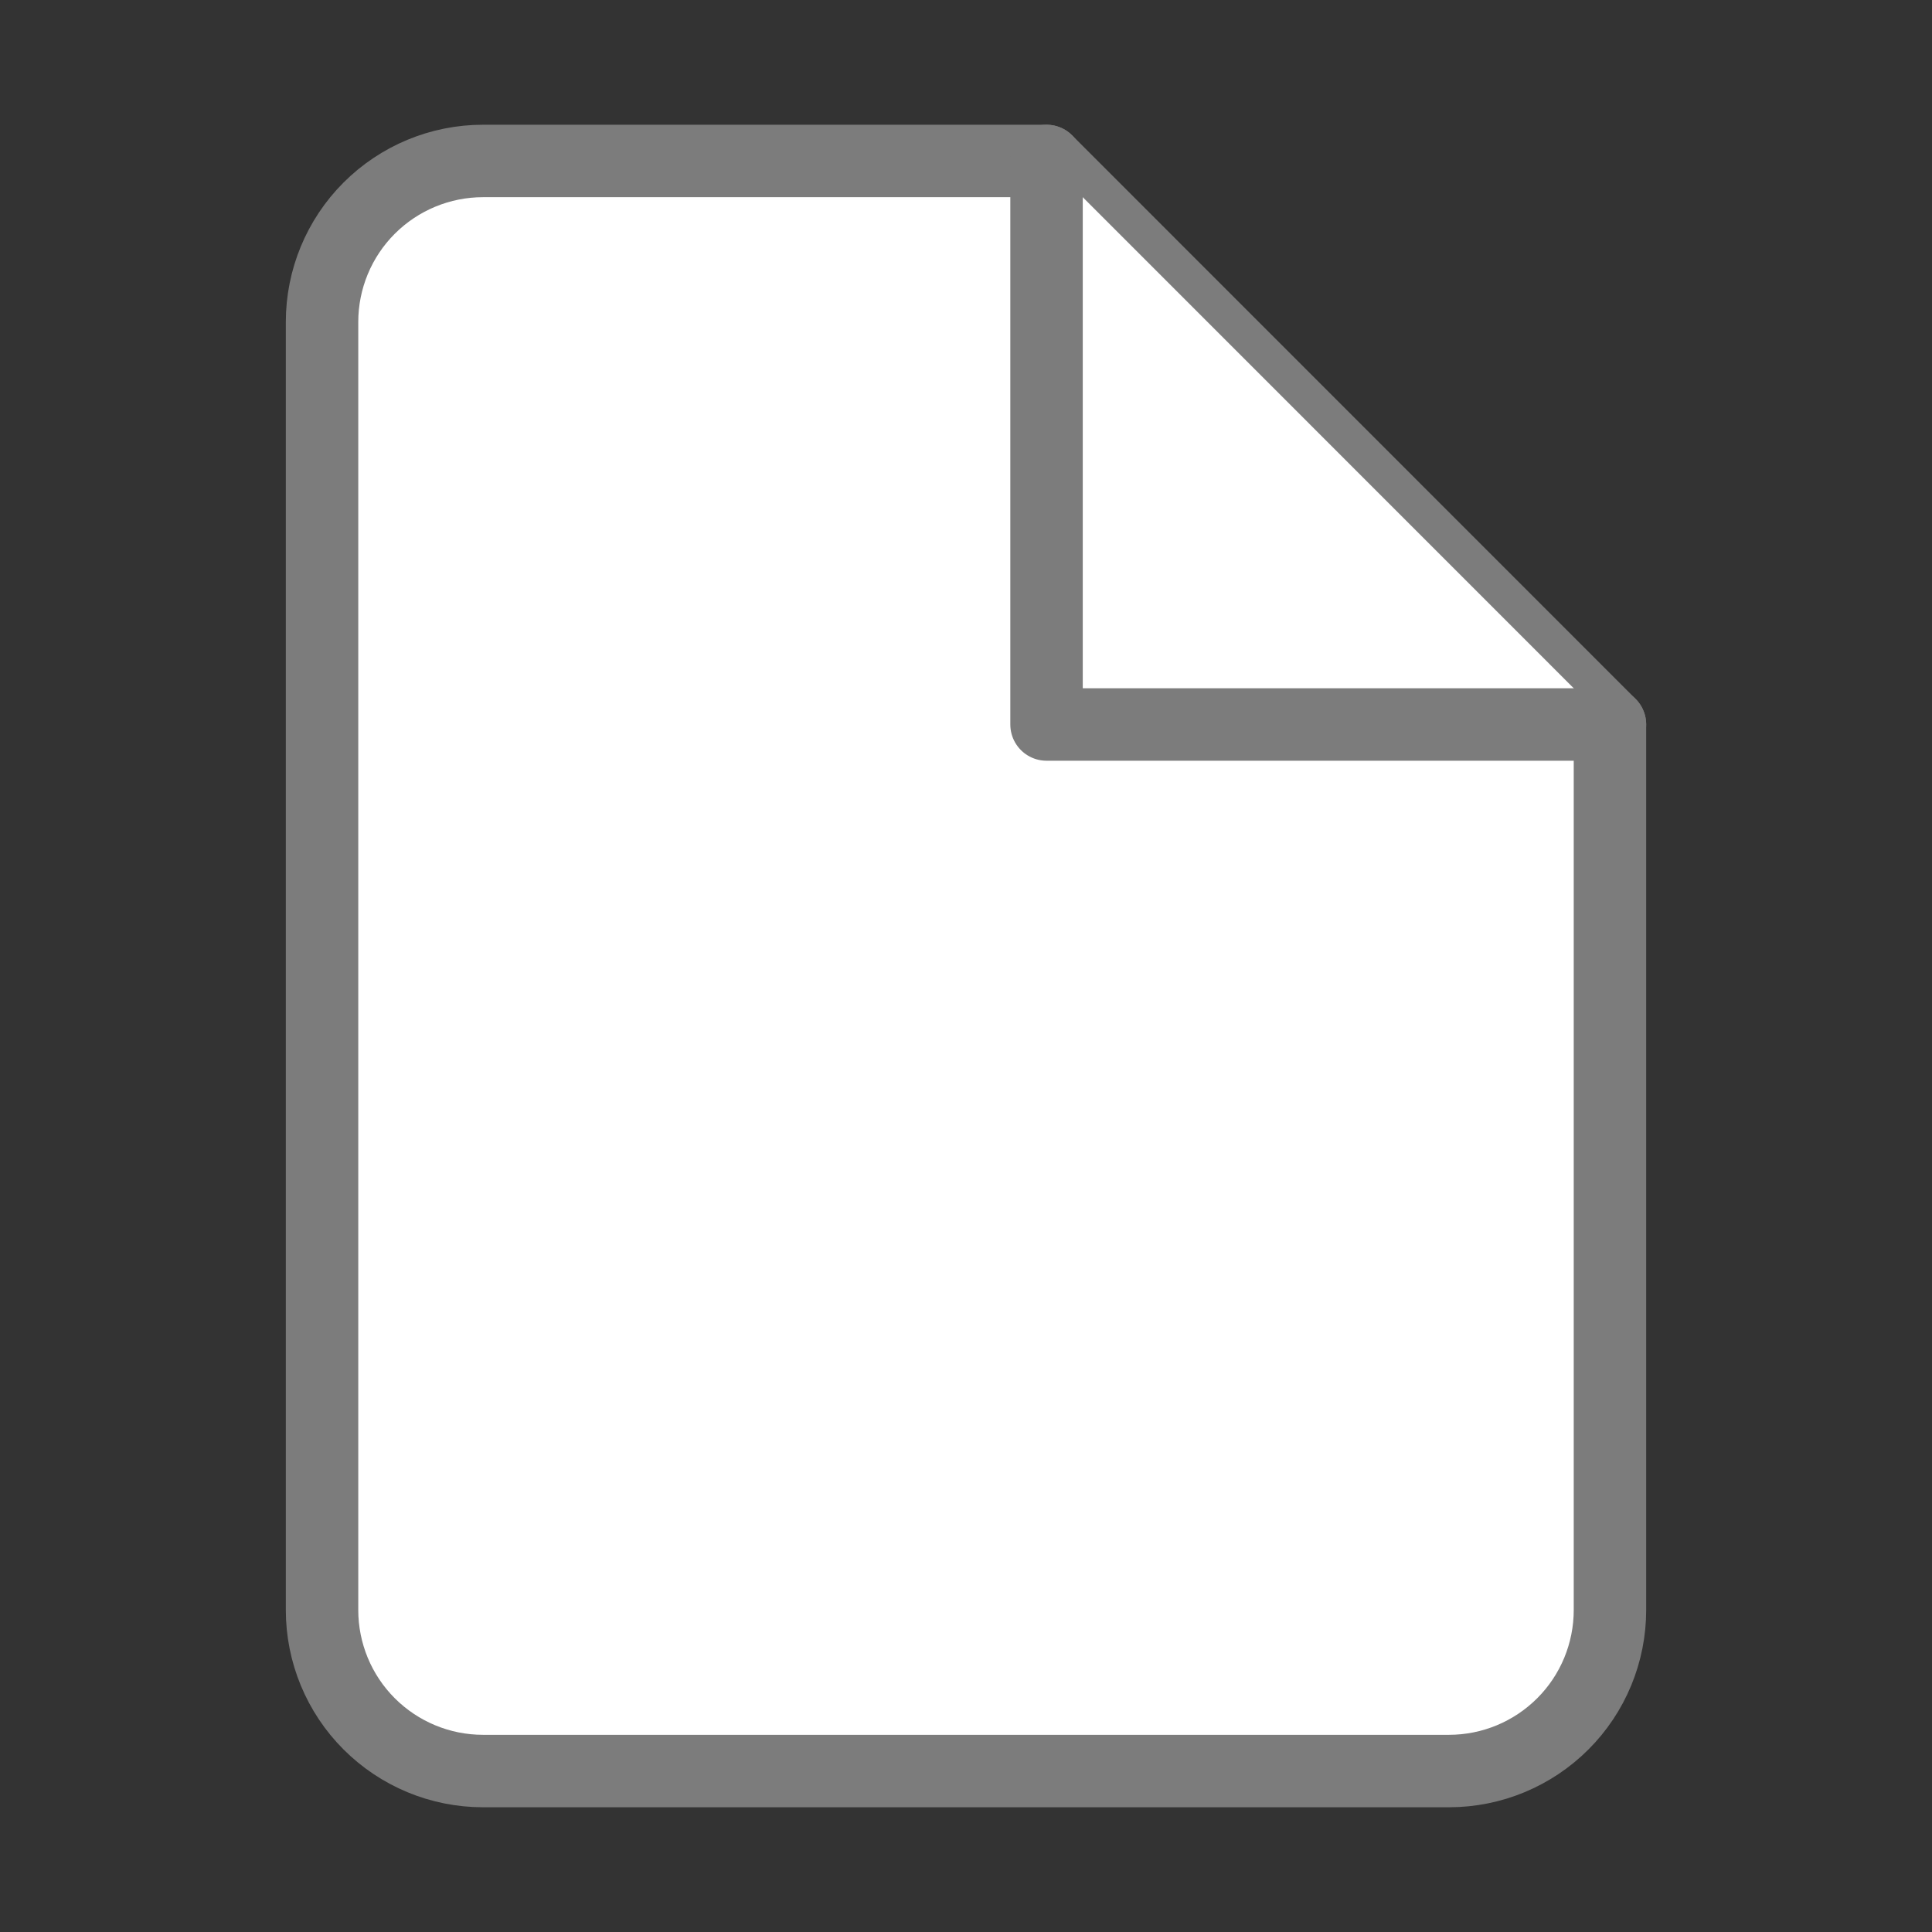 <svg width="16" height="16" viewBox="0 0 16 16" fill="none" xmlns="http://www.w3.org/2000/svg">
<rect x="0" y="0" width="16" height="16" fill="#333333" stroke="none"/>
<path d="M8.667 1.333H4C3.646 1.333 3.307 1.474 3.057 1.724C2.807 1.974 2.667 2.313 2.667 2.667V13.333C2.667 13.687 2.807 14.026 3.057 14.276C3.307 14.526 3.646 14.667 4 14.667H12C12.354 14.667 12.693 14.526 12.943 14.276C13.193 14.026 13.333 13.687 13.333 13.333V6L8.667 1.333Z" fill="white" stroke="#7C7C7C" stroke-width="0.6" stroke-linecap="round" stroke-linejoin="round"/>
<path d="M8.667 1.333V6H13.333" fill="white"/>
<path d="M8.667 1.333V6H13.333" stroke="#7C7C7C" stroke-width="0.6" stroke-linecap="round" stroke-linejoin="round"/>
</svg>
